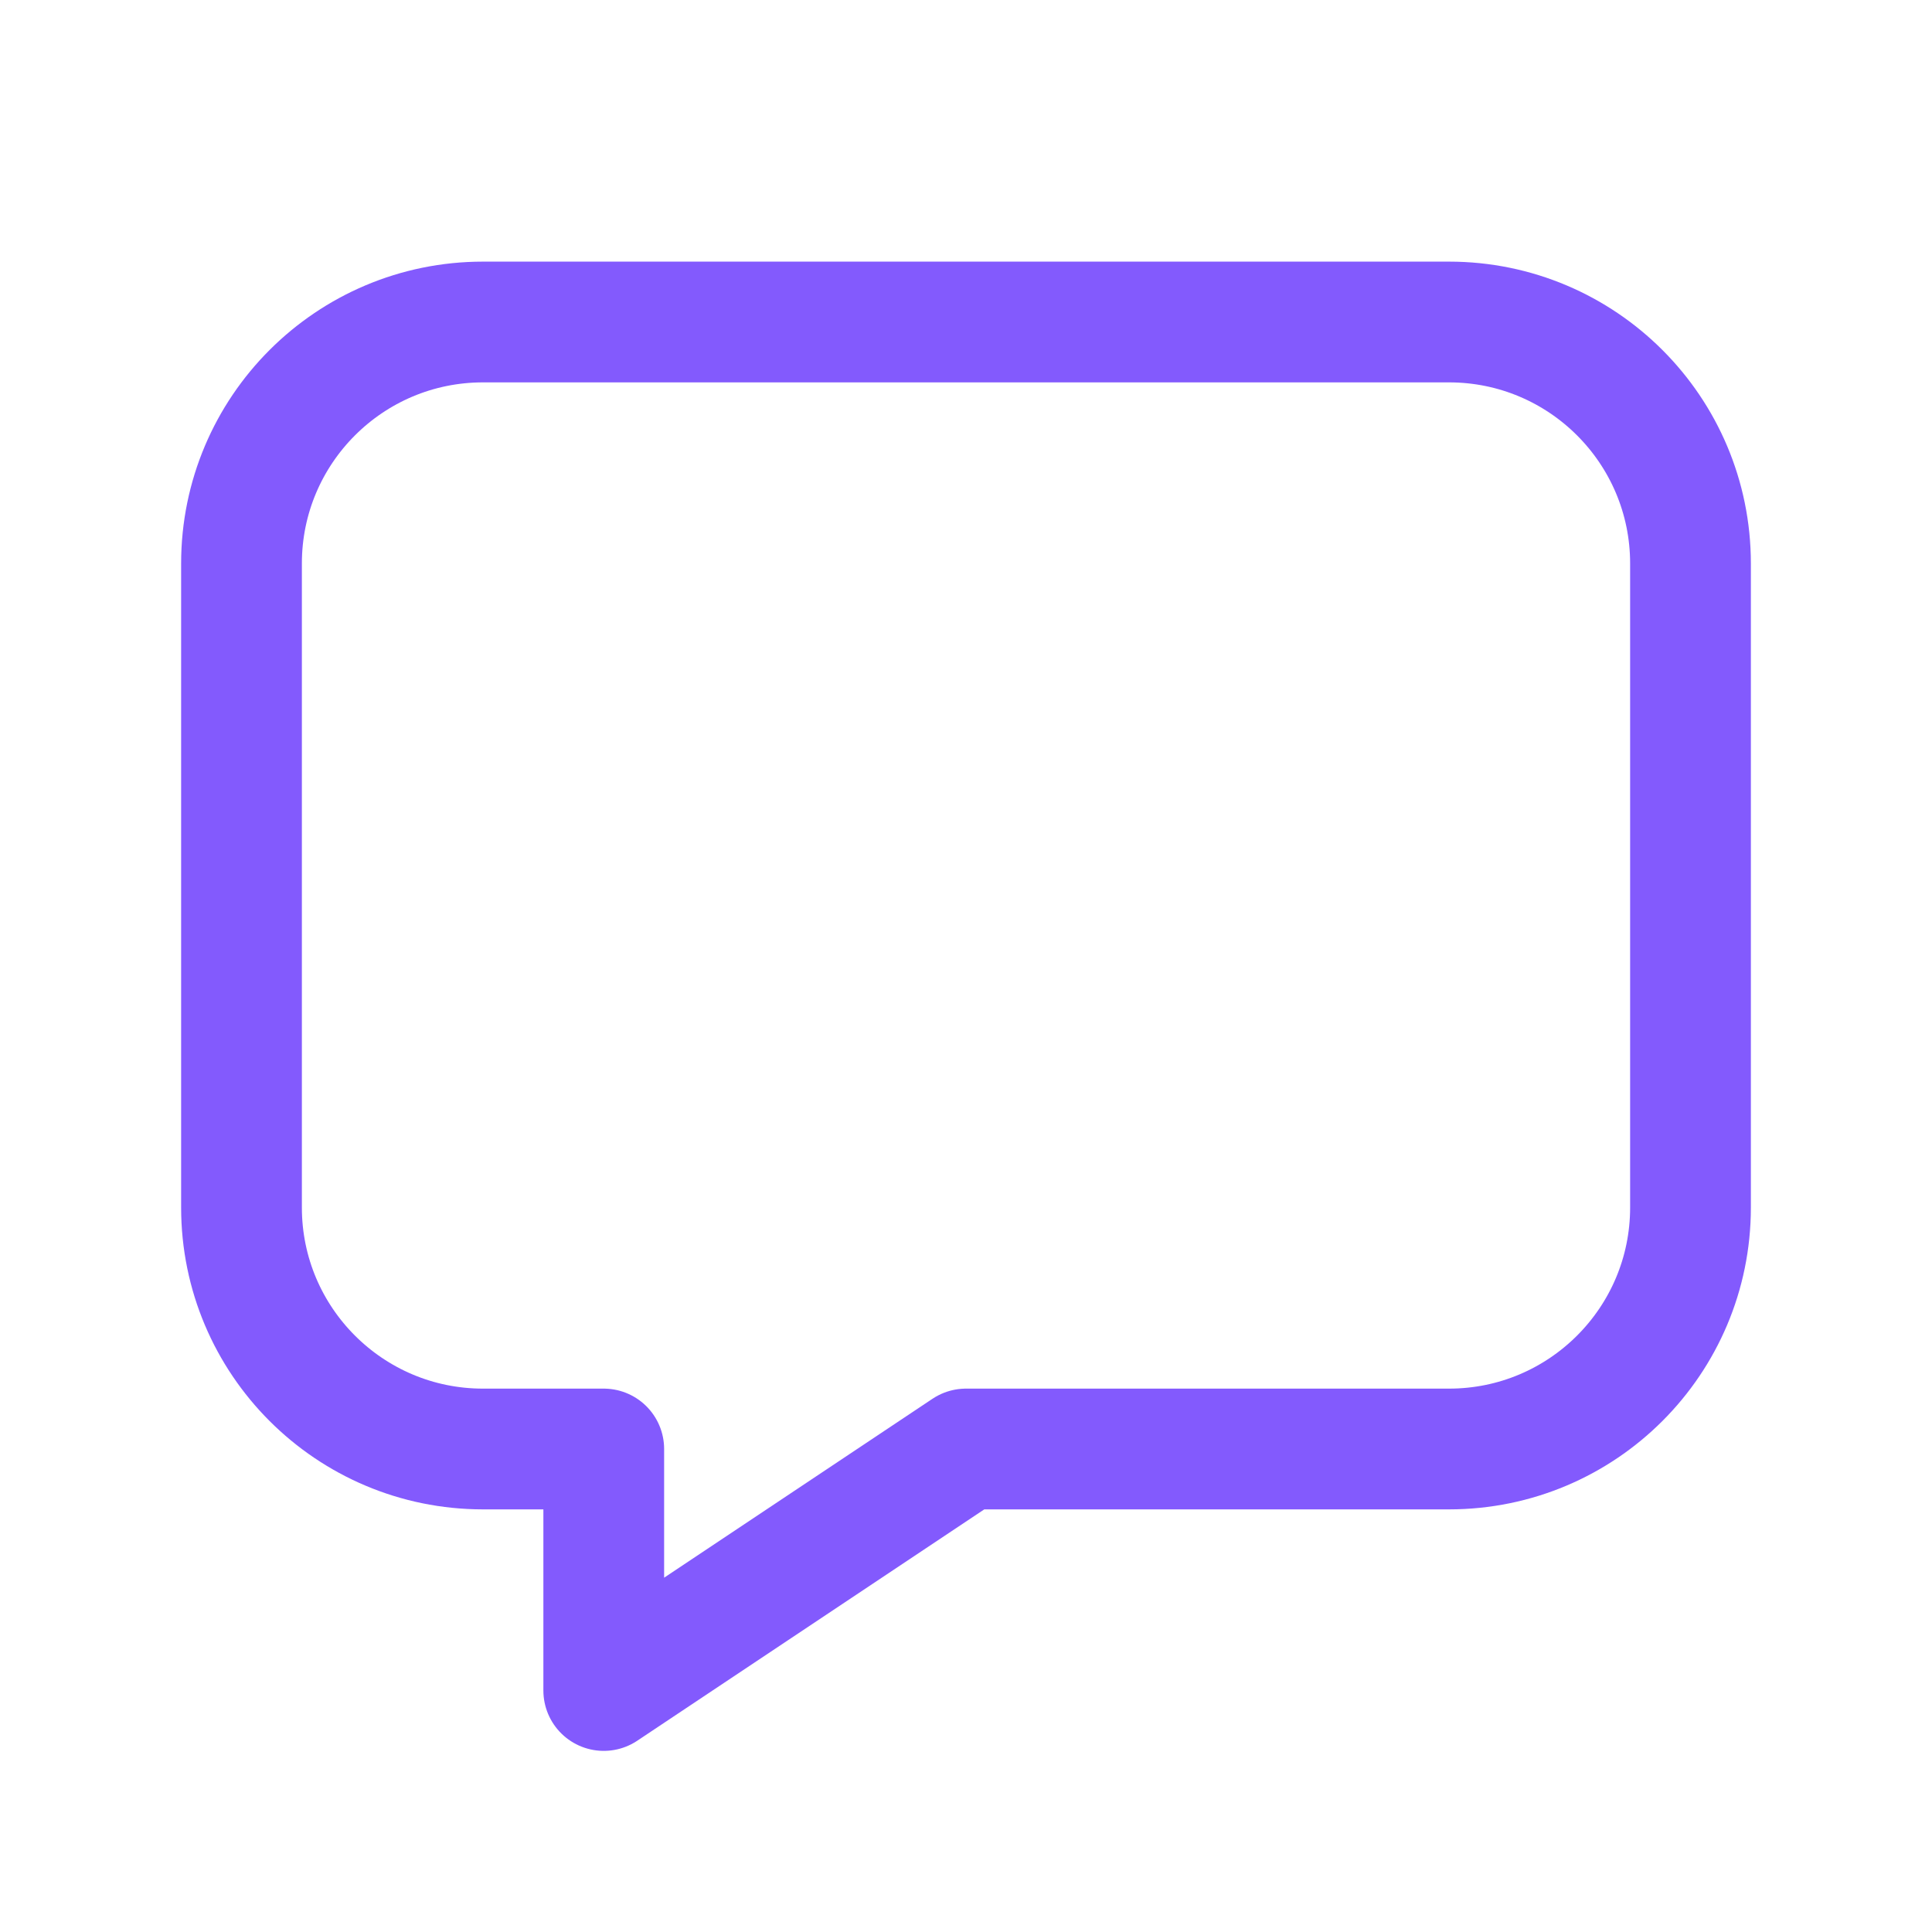 <svg width="24" height="24" viewBox="0 0 24 24" fill="none" xmlns="http://www.w3.org/2000/svg">
<path fill-rule="evenodd" clip-rule="evenodd" d="M12 18H18C19.657 18 21 16.657 21 15V7C21 5.343 19.657 4 18 4H6C4.343 4 3 5.343 3 7V15C3 16.657 4.343 18 6 18H7.5V21L12 18Z" stroke="#835afd" stroke-width="1.5" stroke-linecap="round" stroke-linejoin="round"/>
</svg>
